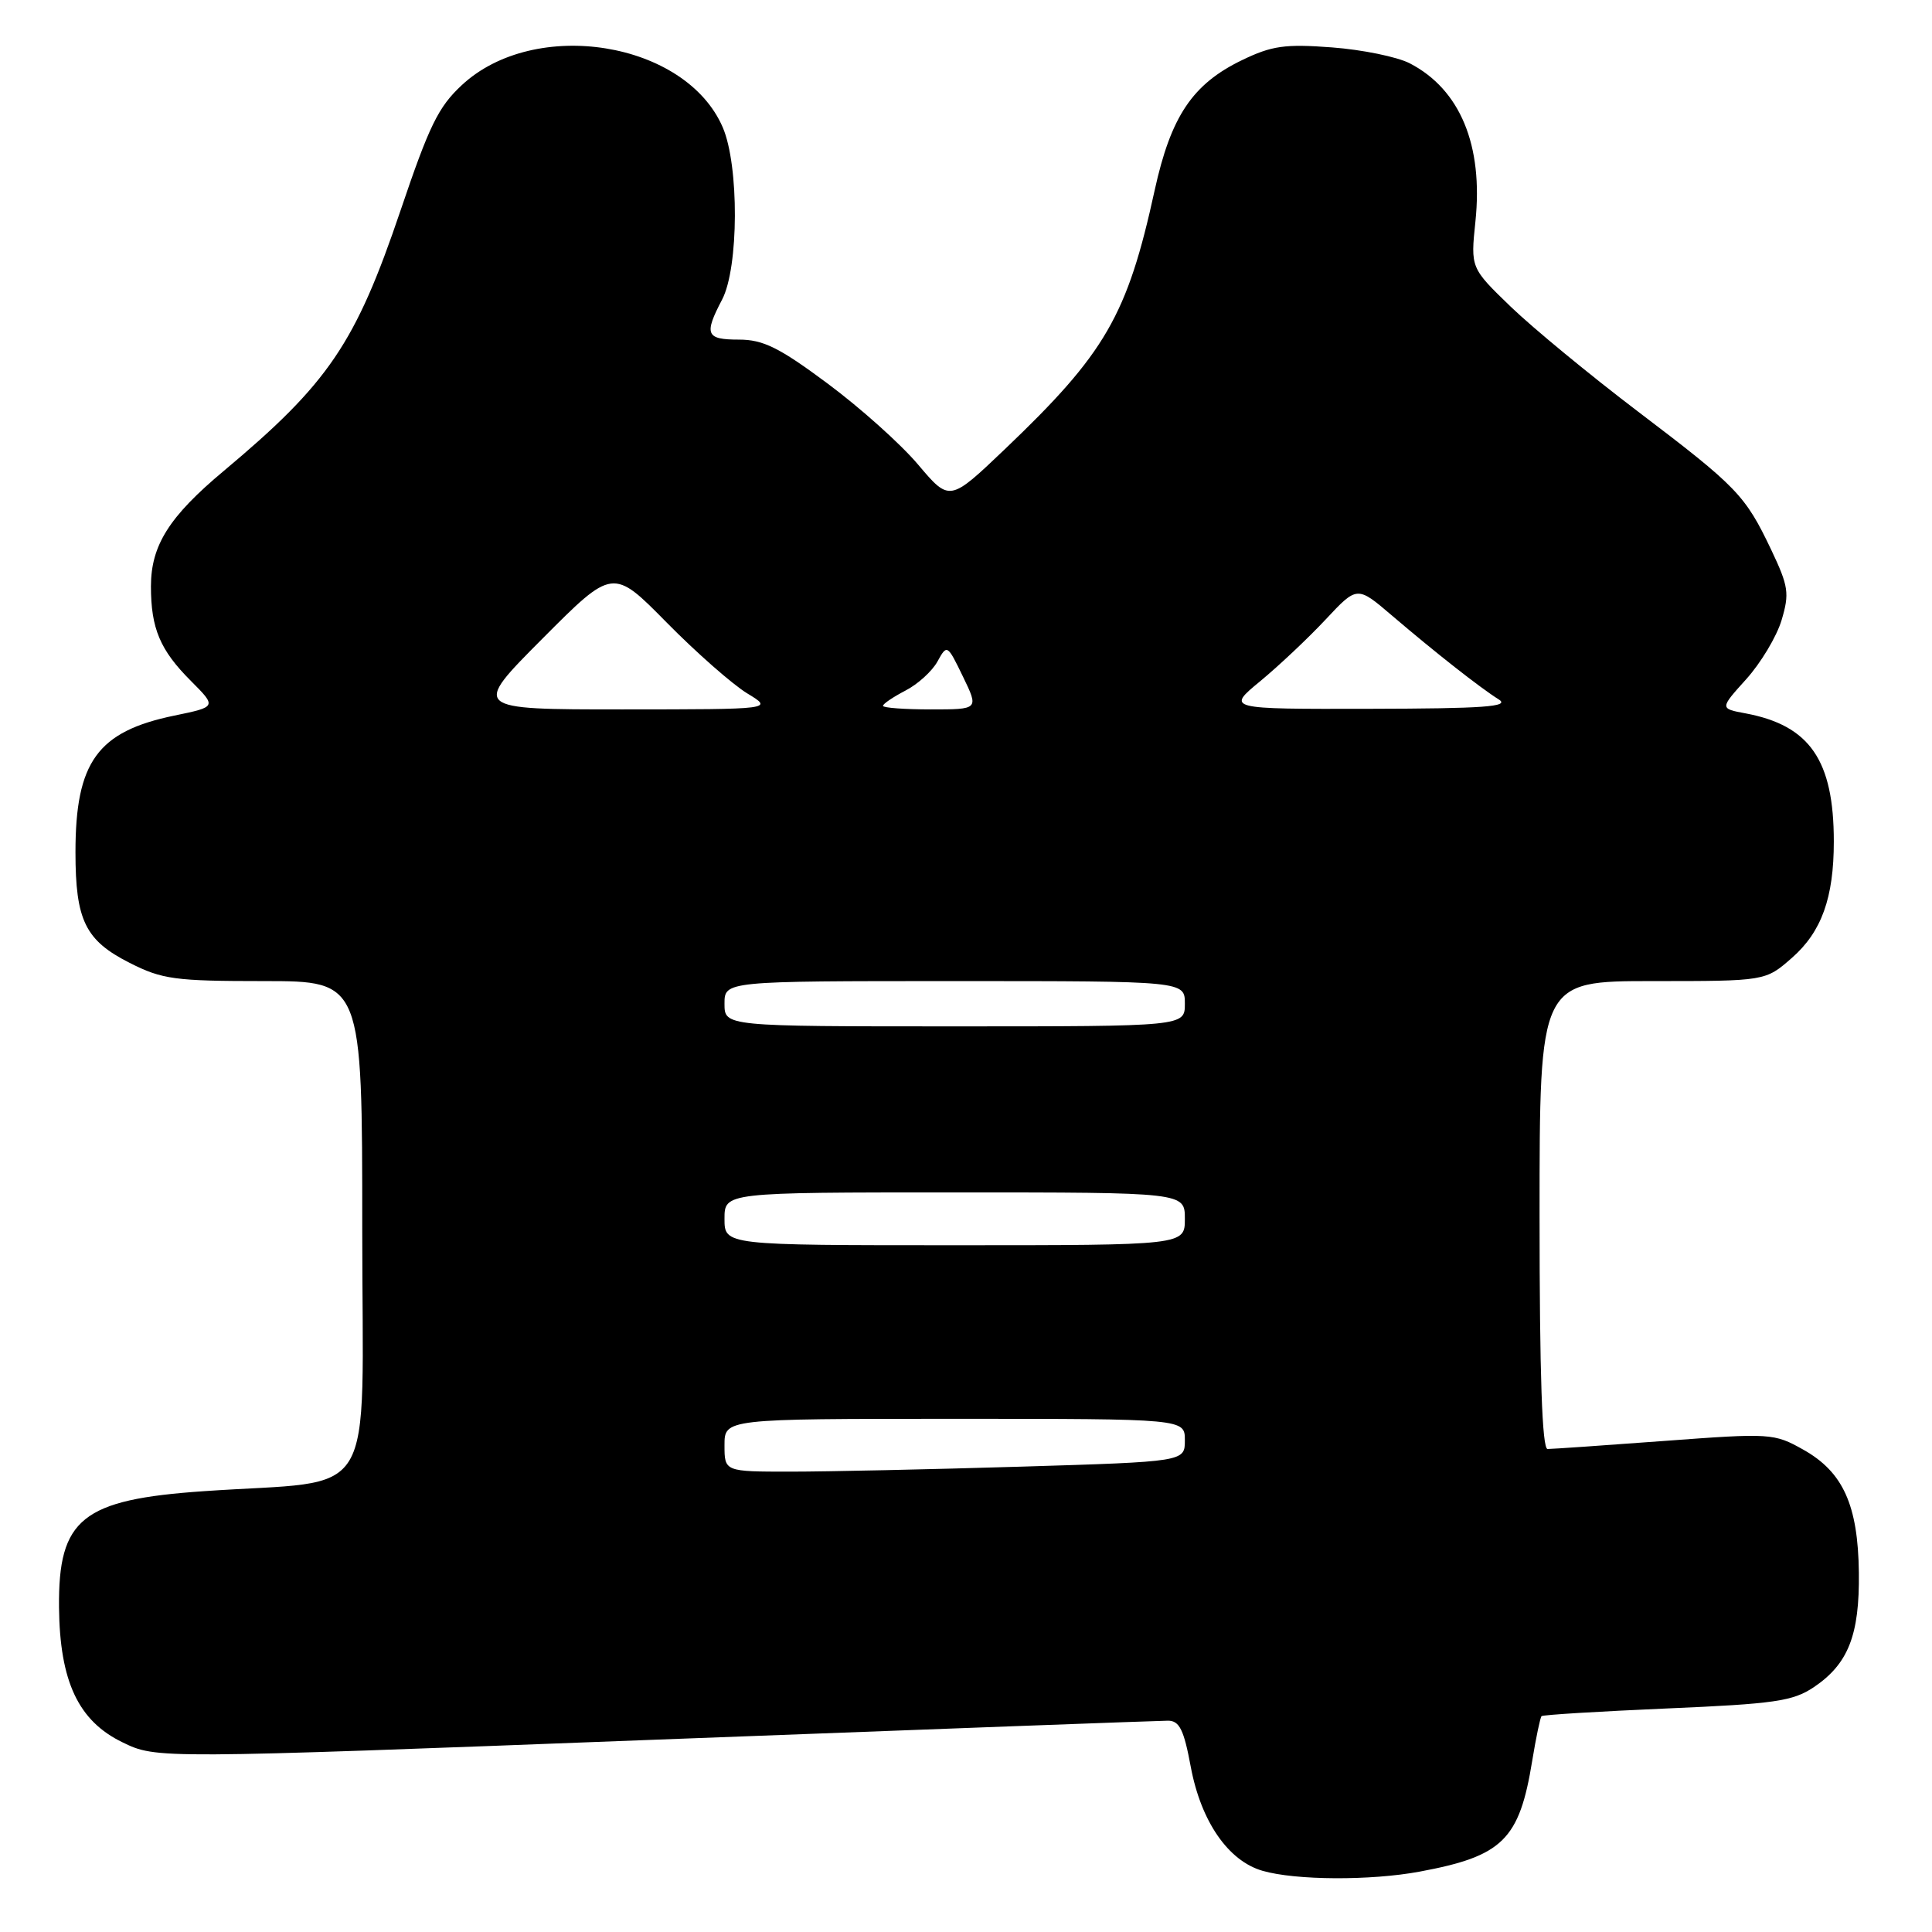 <?xml version="1.0" encoding="UTF-8" standalone="no"?>
<!DOCTYPE svg PUBLIC "-//W3C//DTD SVG 1.1//EN" "http://www.w3.org/Graphics/SVG/1.1/DTD/svg11.dtd" >
<svg xmlns="http://www.w3.org/2000/svg" xmlns:xlink="http://www.w3.org/1999/xlink" version="1.1" viewBox="0 0 256 256">
 <g >
 <path fill="currentColor"
d=" M 188.11 248.00 C 199.13 245.95 201.33 243.78 203.03 233.29 C 203.53 230.23 204.09 227.58 204.26 227.40 C 204.44 227.22 211.92 226.77 220.88 226.38 C 235.15 225.77 237.56 225.42 240.34 223.56 C 244.91 220.48 246.41 216.65 246.31 208.38 C 246.20 199.43 244.22 195.05 238.95 192.09 C 235.07 189.91 234.63 189.88 220.55 190.93 C 212.62 191.52 205.65 192.00 205.06 192.00 C 204.34 192.00 204.00 182.22 204.00 161.00 C 204.00 130.00 204.00 130.00 218.97 130.00 C 233.93 130.00 233.93 130.00 237.44 126.92 C 241.37 123.47 242.99 118.97 242.99 111.50 C 242.99 100.74 239.81 96.13 231.32 94.53 C 227.87 93.89 227.87 93.89 231.38 90.00 C 233.30 87.87 235.42 84.35 236.07 82.17 C 237.13 78.62 236.99 77.69 234.70 72.86 C 231.24 65.60 230.22 64.54 217.00 54.50 C 210.68 49.70 203.11 43.46 200.18 40.64 C 194.86 35.50 194.86 35.50 195.50 29.36 C 196.55 19.25 193.48 11.85 186.80 8.39 C 185.13 7.53 180.49 6.58 176.48 6.28 C 170.27 5.81 168.52 6.06 164.57 7.97 C 158.01 11.14 155.15 15.41 153.00 25.21 C 149.37 41.82 146.49 46.79 133.17 59.50 C 125.83 66.50 125.83 66.50 121.66 61.57 C 119.37 58.85 113.97 54.02 109.66 50.82 C 103.25 46.05 101.12 45.00 97.91 45.00 C 93.54 45.00 93.26 44.32 95.68 39.70 C 97.90 35.48 97.95 21.95 95.77 16.88 C 90.86 5.47 70.87 2.24 61.17 11.30 C 58.08 14.18 56.88 16.63 53.08 27.87 C 47.10 45.54 43.55 50.76 29.65 62.40 C 22.41 68.45 20.01 72.26 20.00 77.68 C 20.00 83.28 21.21 86.14 25.30 90.23 C 28.72 93.66 28.72 93.66 23.10 94.82 C 12.92 96.92 10.00 100.95 10.00 112.92 C 10.00 121.95 11.30 124.61 17.17 127.58 C 21.48 129.77 23.17 130.00 34.97 130.00 C 48.00 130.00 48.00 130.00 48.00 162.87 C 48.00 199.98 50.43 195.96 27.00 197.59 C 10.86 198.70 7.71 201.23 7.82 212.99 C 7.92 222.80 10.38 228.04 16.24 230.87 C 20.73 233.05 20.73 233.05 86.80 230.52 C 123.14 229.14 153.72 228.00 154.76 228.00 C 156.28 228.00 156.87 229.19 157.78 234.10 C 159.13 241.34 162.74 246.58 167.29 247.89 C 171.67 249.16 181.60 249.21 188.11 248.00 Z  M 96.00 191.50 C 96.00 188.00 96.00 188.00 126.50 188.00 C 157.00 188.00 157.00 188.00 157.00 190.84 C 157.00 193.68 157.00 193.68 135.25 194.34 C 123.29 194.70 109.56 195.00 104.75 195.00 C 96.00 195.00 96.00 195.00 96.00 191.50 Z  M 96.00 161.50 C 96.00 158.00 96.00 158.00 126.50 158.00 C 157.00 158.00 157.00 158.00 157.00 161.50 C 157.00 165.00 157.00 165.00 126.50 165.00 C 96.00 165.00 96.00 165.00 96.00 161.50 Z  M 96.00 133.00 C 96.00 130.00 96.00 130.00 126.50 130.00 C 157.00 130.00 157.00 130.00 157.00 133.00 C 157.00 136.00 157.00 136.00 126.50 136.00 C 96.00 136.00 96.00 136.00 96.00 133.00 Z  M 71.87 84.63 C 81.21 75.25 81.21 75.25 88.35 82.50 C 92.28 86.49 97.08 90.70 99.00 91.87 C 102.50 93.99 102.50 93.99 82.52 94.00 C 62.54 94.00 62.54 94.00 71.87 84.63 Z  M 117.00 93.53 C 117.00 93.26 118.34 92.36 119.97 91.51 C 121.61 90.67 123.52 88.93 124.22 87.65 C 125.49 85.35 125.52 85.37 127.60 89.66 C 129.70 94.00 129.70 94.00 123.35 94.00 C 119.86 94.00 117.00 93.79 117.00 93.53 Z  M 167.00 90.25 C 169.47 88.21 173.37 84.53 175.66 82.08 C 179.83 77.62 179.83 77.62 184.44 81.56 C 190.19 86.47 196.12 91.13 198.61 92.69 C 200.11 93.64 196.60 93.89 181.50 93.92 C 162.50 93.96 162.50 93.96 167.00 90.25 Z "/>
</g>
</svg>
